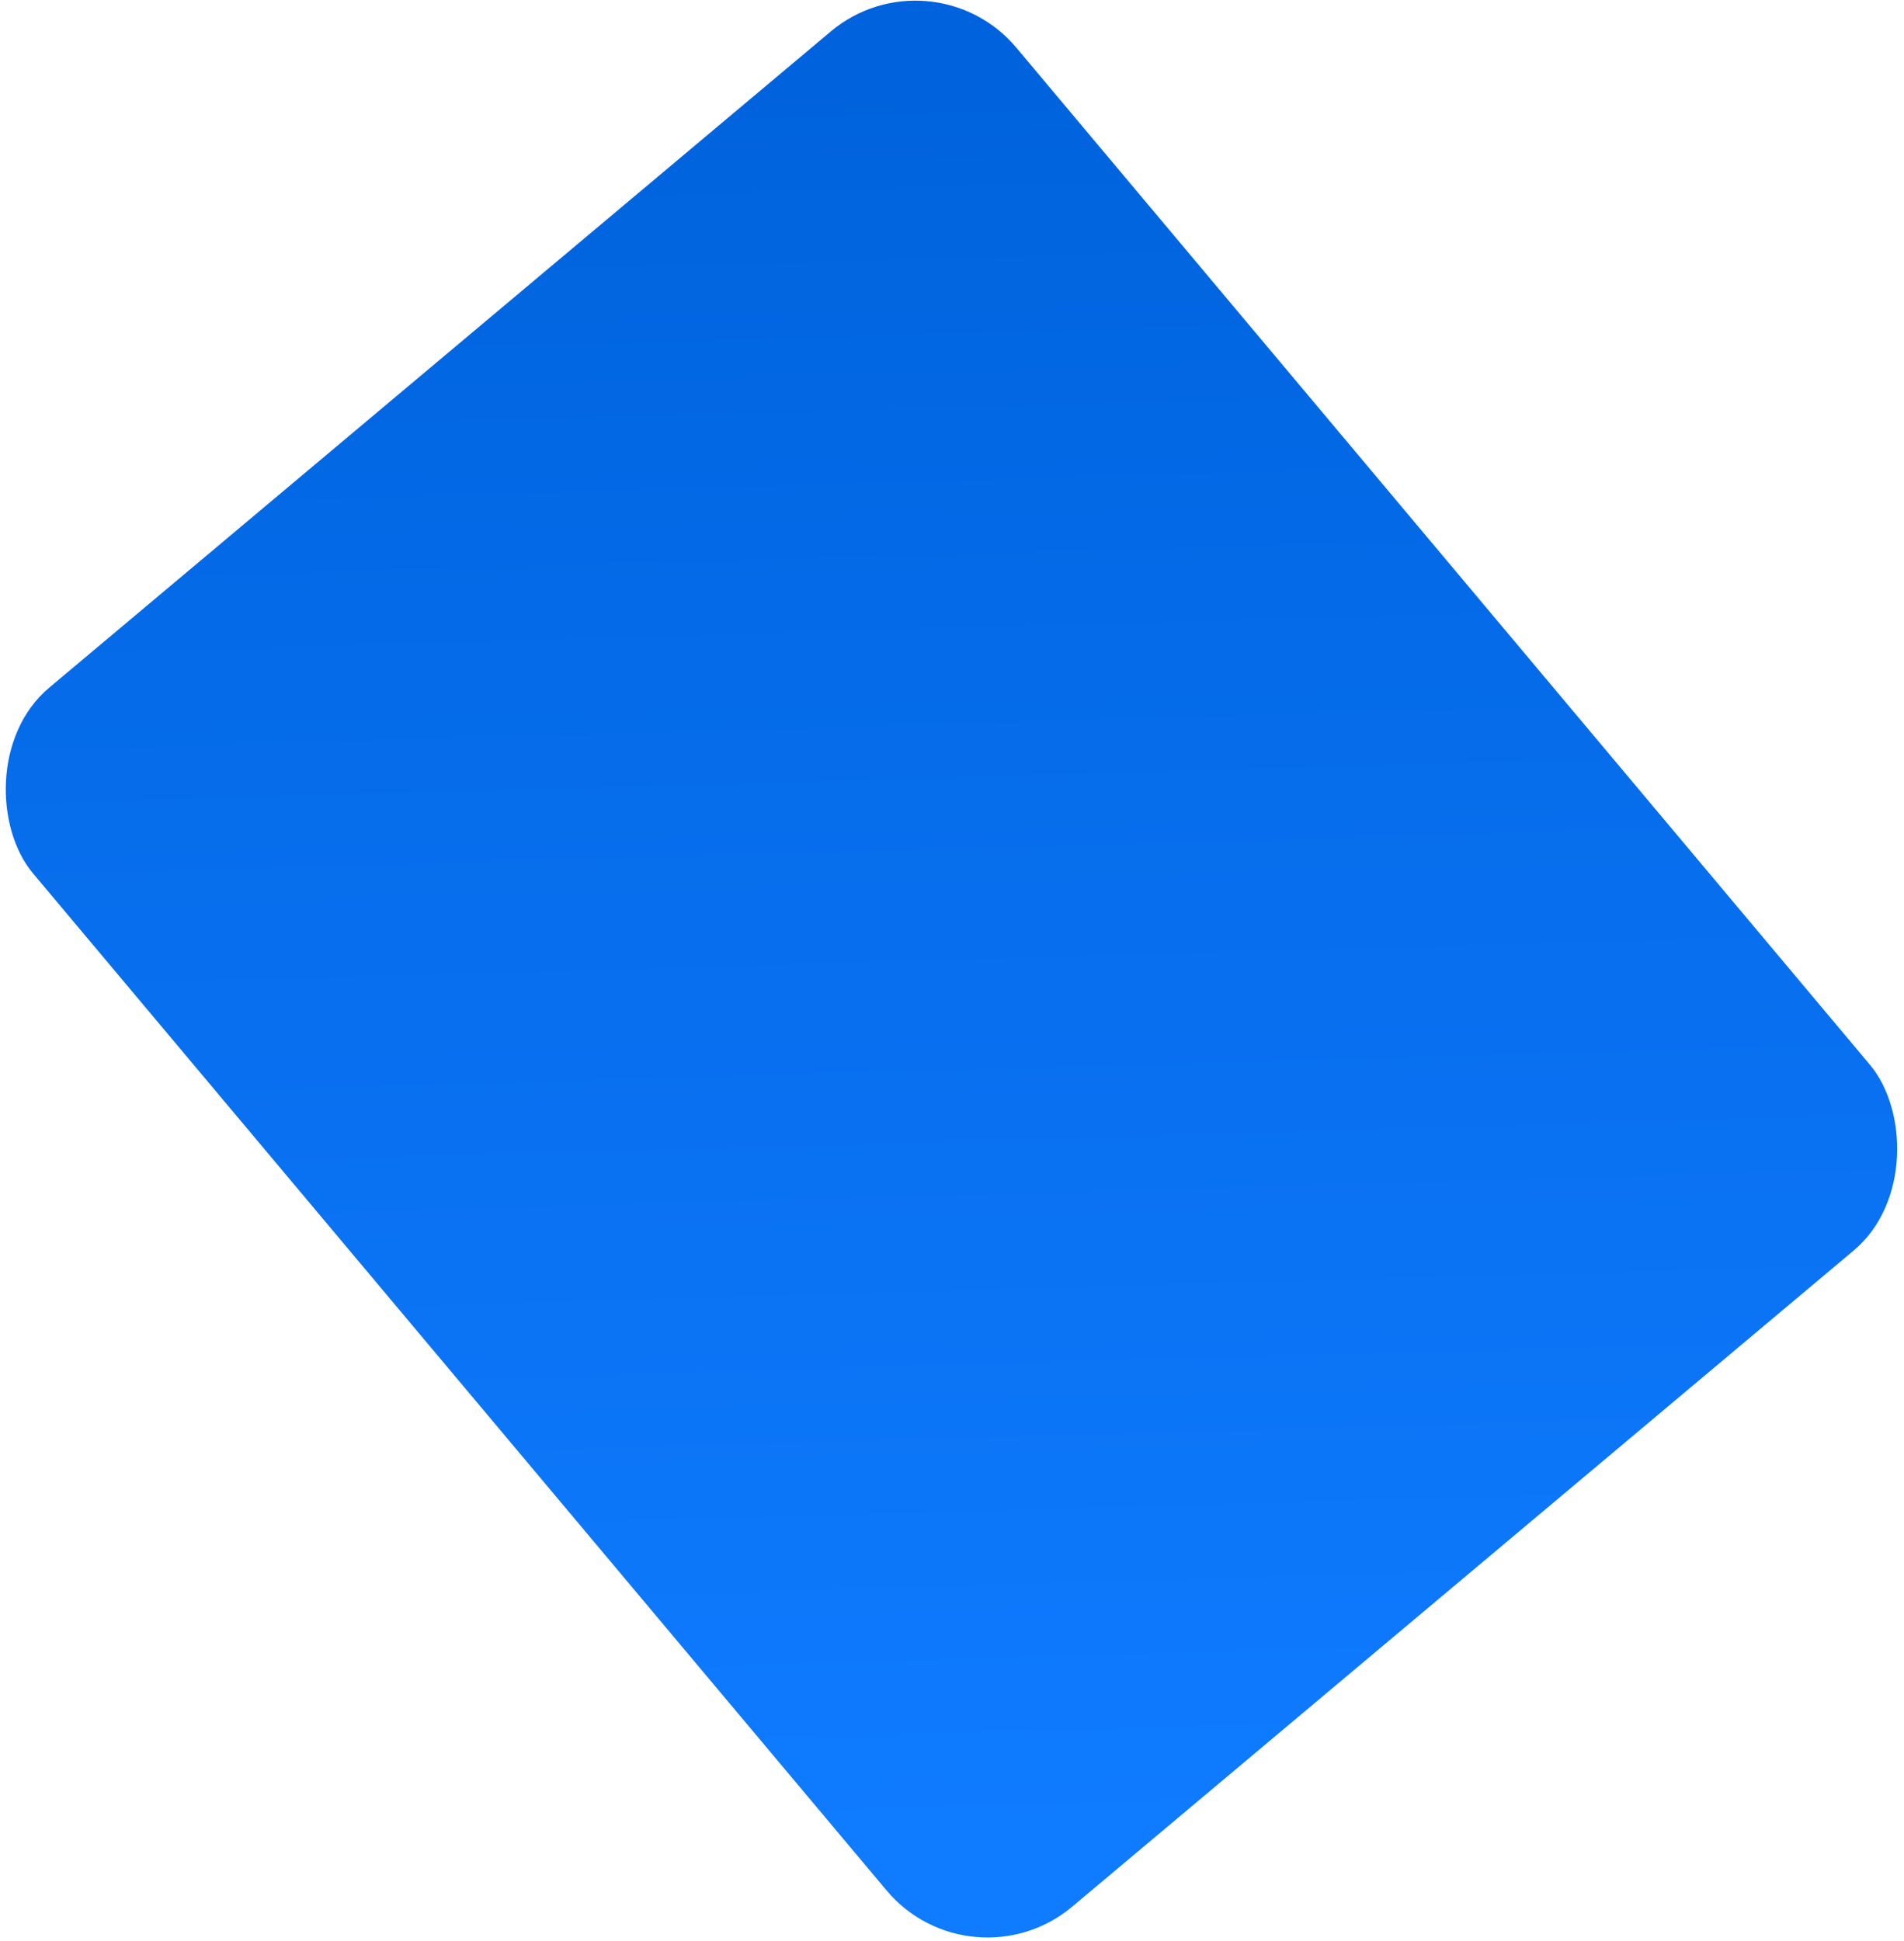 <svg width="578" height="589" viewBox="0 0 578 589" fill="none" xmlns="http://www.w3.org/2000/svg">
<rect width="389.715" height="482.98" rx="40" transform="matrix(0.766 -0.643 -0.643 -0.766 294.858 604.391)" fill="url(#paint0_linear)"/>
<defs>
<linearGradient id="paint0_linear" x1="36.18" y1="28.895" x2="369.224" y2="449.137" gradientUnits="userSpaceOnUse">
<stop stop-color="#0F7BFF"/>
<stop offset="1" stop-color="#0063DD"/>
</linearGradient>
</defs>
</svg>
